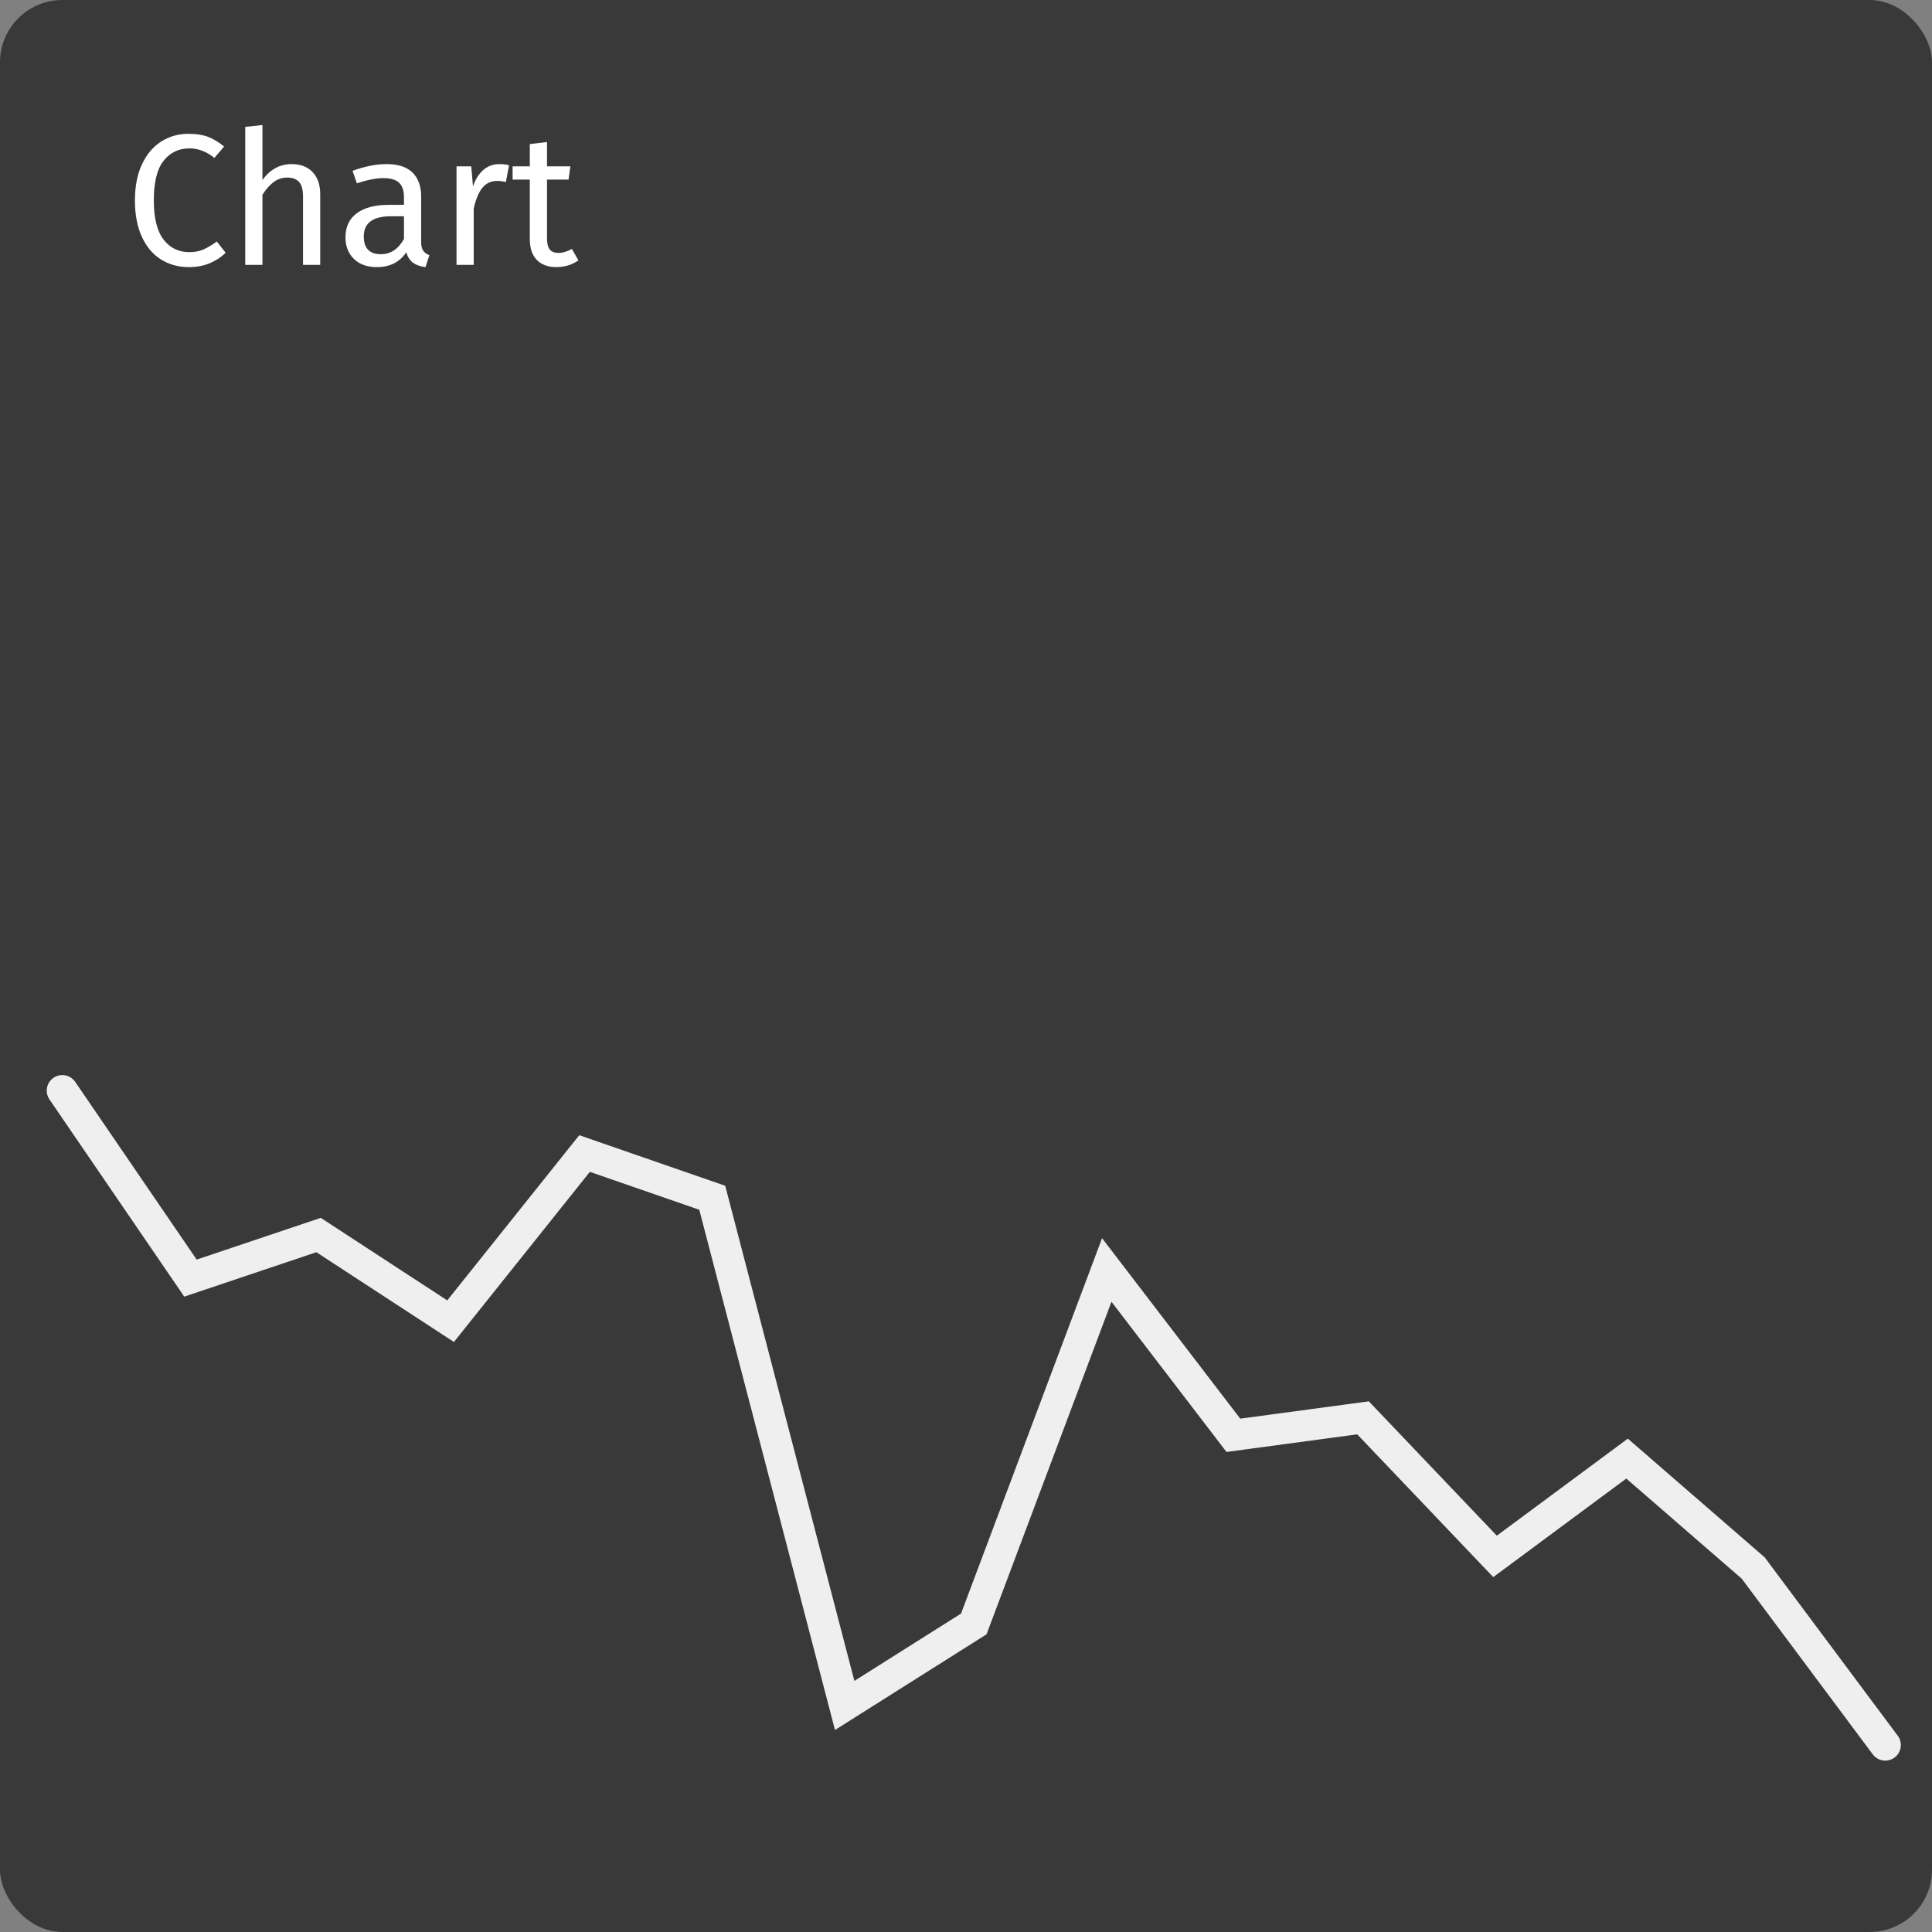 <?xml version="1.0" encoding="UTF-8"?>
<svg width="124px" height="124px" viewBox="0 0 124 124" version="1.1" xmlns="http://www.w3.org/2000/svg" xmlns:xlink="http://www.w3.org/1999/xlink">
    <rect x="0" y="0" width="124" height="124" fill="#808080" stroke="none"/>
    <!-- Generator: Sketch 54.1 (76490) - https://sketchapp.com -->
    <title>component-chart</title>
    <desc>Created with Sketch.</desc>
    <g id="component-chart" stroke="none" stroke-width="1" fill="none" fill-rule="evenodd">
        <g id="Group-10">
            <rect id="Rectangle" fill="#393939" x="0" y="0" width="124" height="124" rx="4"></rect>
            <path d="M4,70 C4,70 6.741,74.011 12.224,82.032 L20.447,79.267 L28.92,84.797 L37.518,74.036 L45.714,76.875 L54.214,109.459 L62.5,104.228 L71.035,81.509 L79.16,92.121 L87.482,91 L95.955,99.893 L104.428,93.616 L112.527,100.641 L121,112" id="Shape" stroke="#EFEFEF" stroke-width="2" stroke-linecap="round"></path>
        </g>
        <path d="M12.092,8.588 C12.588,8.588 13.006,8.652 13.346,8.78 C13.686,8.908 14.032,9.116 14.384,9.404 L13.76,10.136 C13.256,9.728 12.724,9.524 12.164,9.524 C11.476,9.524 10.922,9.788 10.502,10.316 C10.082,10.844 9.872,11.692 9.872,12.86 C9.872,13.996 10.08,14.834 10.496,15.374 C10.912,15.914 11.464,16.184 12.152,16.184 C12.504,16.184 12.812,16.124 13.076,16.004 C13.34,15.884 13.62,15.716 13.916,15.5 L14.48,16.22 C14.224,16.484 13.896,16.704 13.496,16.88 C13.096,17.056 12.636,17.144 12.116,17.144 C11.444,17.144 10.846,16.978 10.322,16.646 C9.798,16.314 9.39,15.826 9.098,15.182 C8.806,14.538 8.66,13.764 8.66,12.86 C8.66,11.956 8.812,11.182 9.116,10.538 C9.42,9.894 9.832,9.408 10.352,9.08 C10.872,8.752 11.452,8.588 12.092,8.588 Z M18.716,10.532 C19.292,10.532 19.742,10.704 20.066,11.048 C20.39,11.392 20.552,11.864 20.552,12.464 L20.552,17 L19.448,17 L19.448,12.62 C19.448,12.172 19.362,11.856 19.19,11.672 C19.018,11.488 18.768,11.396 18.44,11.396 C18.112,11.396 17.82,11.492 17.564,11.684 C17.308,11.876 17.068,12.148 16.844,12.5 L16.844,17 L15.74,17 L15.74,8.144 L16.844,8.024 L16.844,11.552 C17.34,10.872 17.964,10.532 18.716,10.532 Z M27.032,15.524 C27.032,15.78 27.076,15.97 27.164,16.094 C27.252,16.218 27.384,16.312 27.56,16.376 L27.308,17.144 C26.98,17.104 26.716,17.012 26.516,16.868 C26.316,16.724 26.168,16.5 26.072,16.196 C25.648,16.828 25.02,17.144 24.188,17.144 C23.564,17.144 23.072,16.968 22.712,16.616 C22.352,16.264 22.172,15.804 22.172,15.236 C22.172,14.564 22.414,14.048 22.898,13.688 C23.382,13.328 24.068,13.148 24.956,13.148 L25.928,13.148 L25.928,12.68 C25.928,12.232 25.82,11.912 25.604,11.72 C25.388,11.528 25.056,11.432 24.608,11.432 C24.144,11.432 23.576,11.544 22.904,11.768 L22.628,10.964 C23.412,10.676 24.14,10.532 24.812,10.532 C25.556,10.532 26.112,10.714 26.48,11.078 C26.848,11.442 27.032,11.96 27.032,12.632 L27.032,15.524 Z M24.44,16.316 C25.072,16.316 25.568,15.988 25.928,15.332 L25.928,13.88 L25.1,13.88 C23.932,13.88 23.348,14.312 23.348,15.176 C23.348,15.552 23.44,15.836 23.624,16.028 C23.808,16.22 24.08,16.316 24.44,16.316 Z M32.048,10.532 C32.272,10.532 32.48,10.556 32.672,10.604 L32.468,11.684 C32.276,11.636 32.092,11.612 31.916,11.612 C31.524,11.612 31.208,11.756 30.968,12.044 C30.728,12.332 30.54,12.78 30.404,13.388 L30.404,17 L29.3,17 L29.3,10.676 L30.248,10.676 L30.356,11.96 C30.524,11.488 30.752,11.132 31.04,10.892 C31.328,10.652 31.664,10.532 32.048,10.532 Z M37.124,16.712 C36.708,17 36.236,17.144 35.708,17.144 C35.172,17.144 34.754,16.99 34.454,16.682 C34.154,16.374 34.004,15.928 34.004,15.344 L34.004,11.528 L32.9,11.528 L32.9,10.676 L34.004,10.676 L34.004,9.248 L35.108,9.116 L35.108,10.676 L36.608,10.676 L36.488,11.528 L35.108,11.528 L35.108,15.296 C35.108,15.624 35.166,15.862 35.282,16.01 C35.398,16.158 35.592,16.232 35.864,16.232 C36.112,16.232 36.392,16.148 36.704,15.98 L37.124,16.712 Z" id="Chart" fill="#FFFFFF" fill-rule="nonzero"></path>
    </g>
</svg>